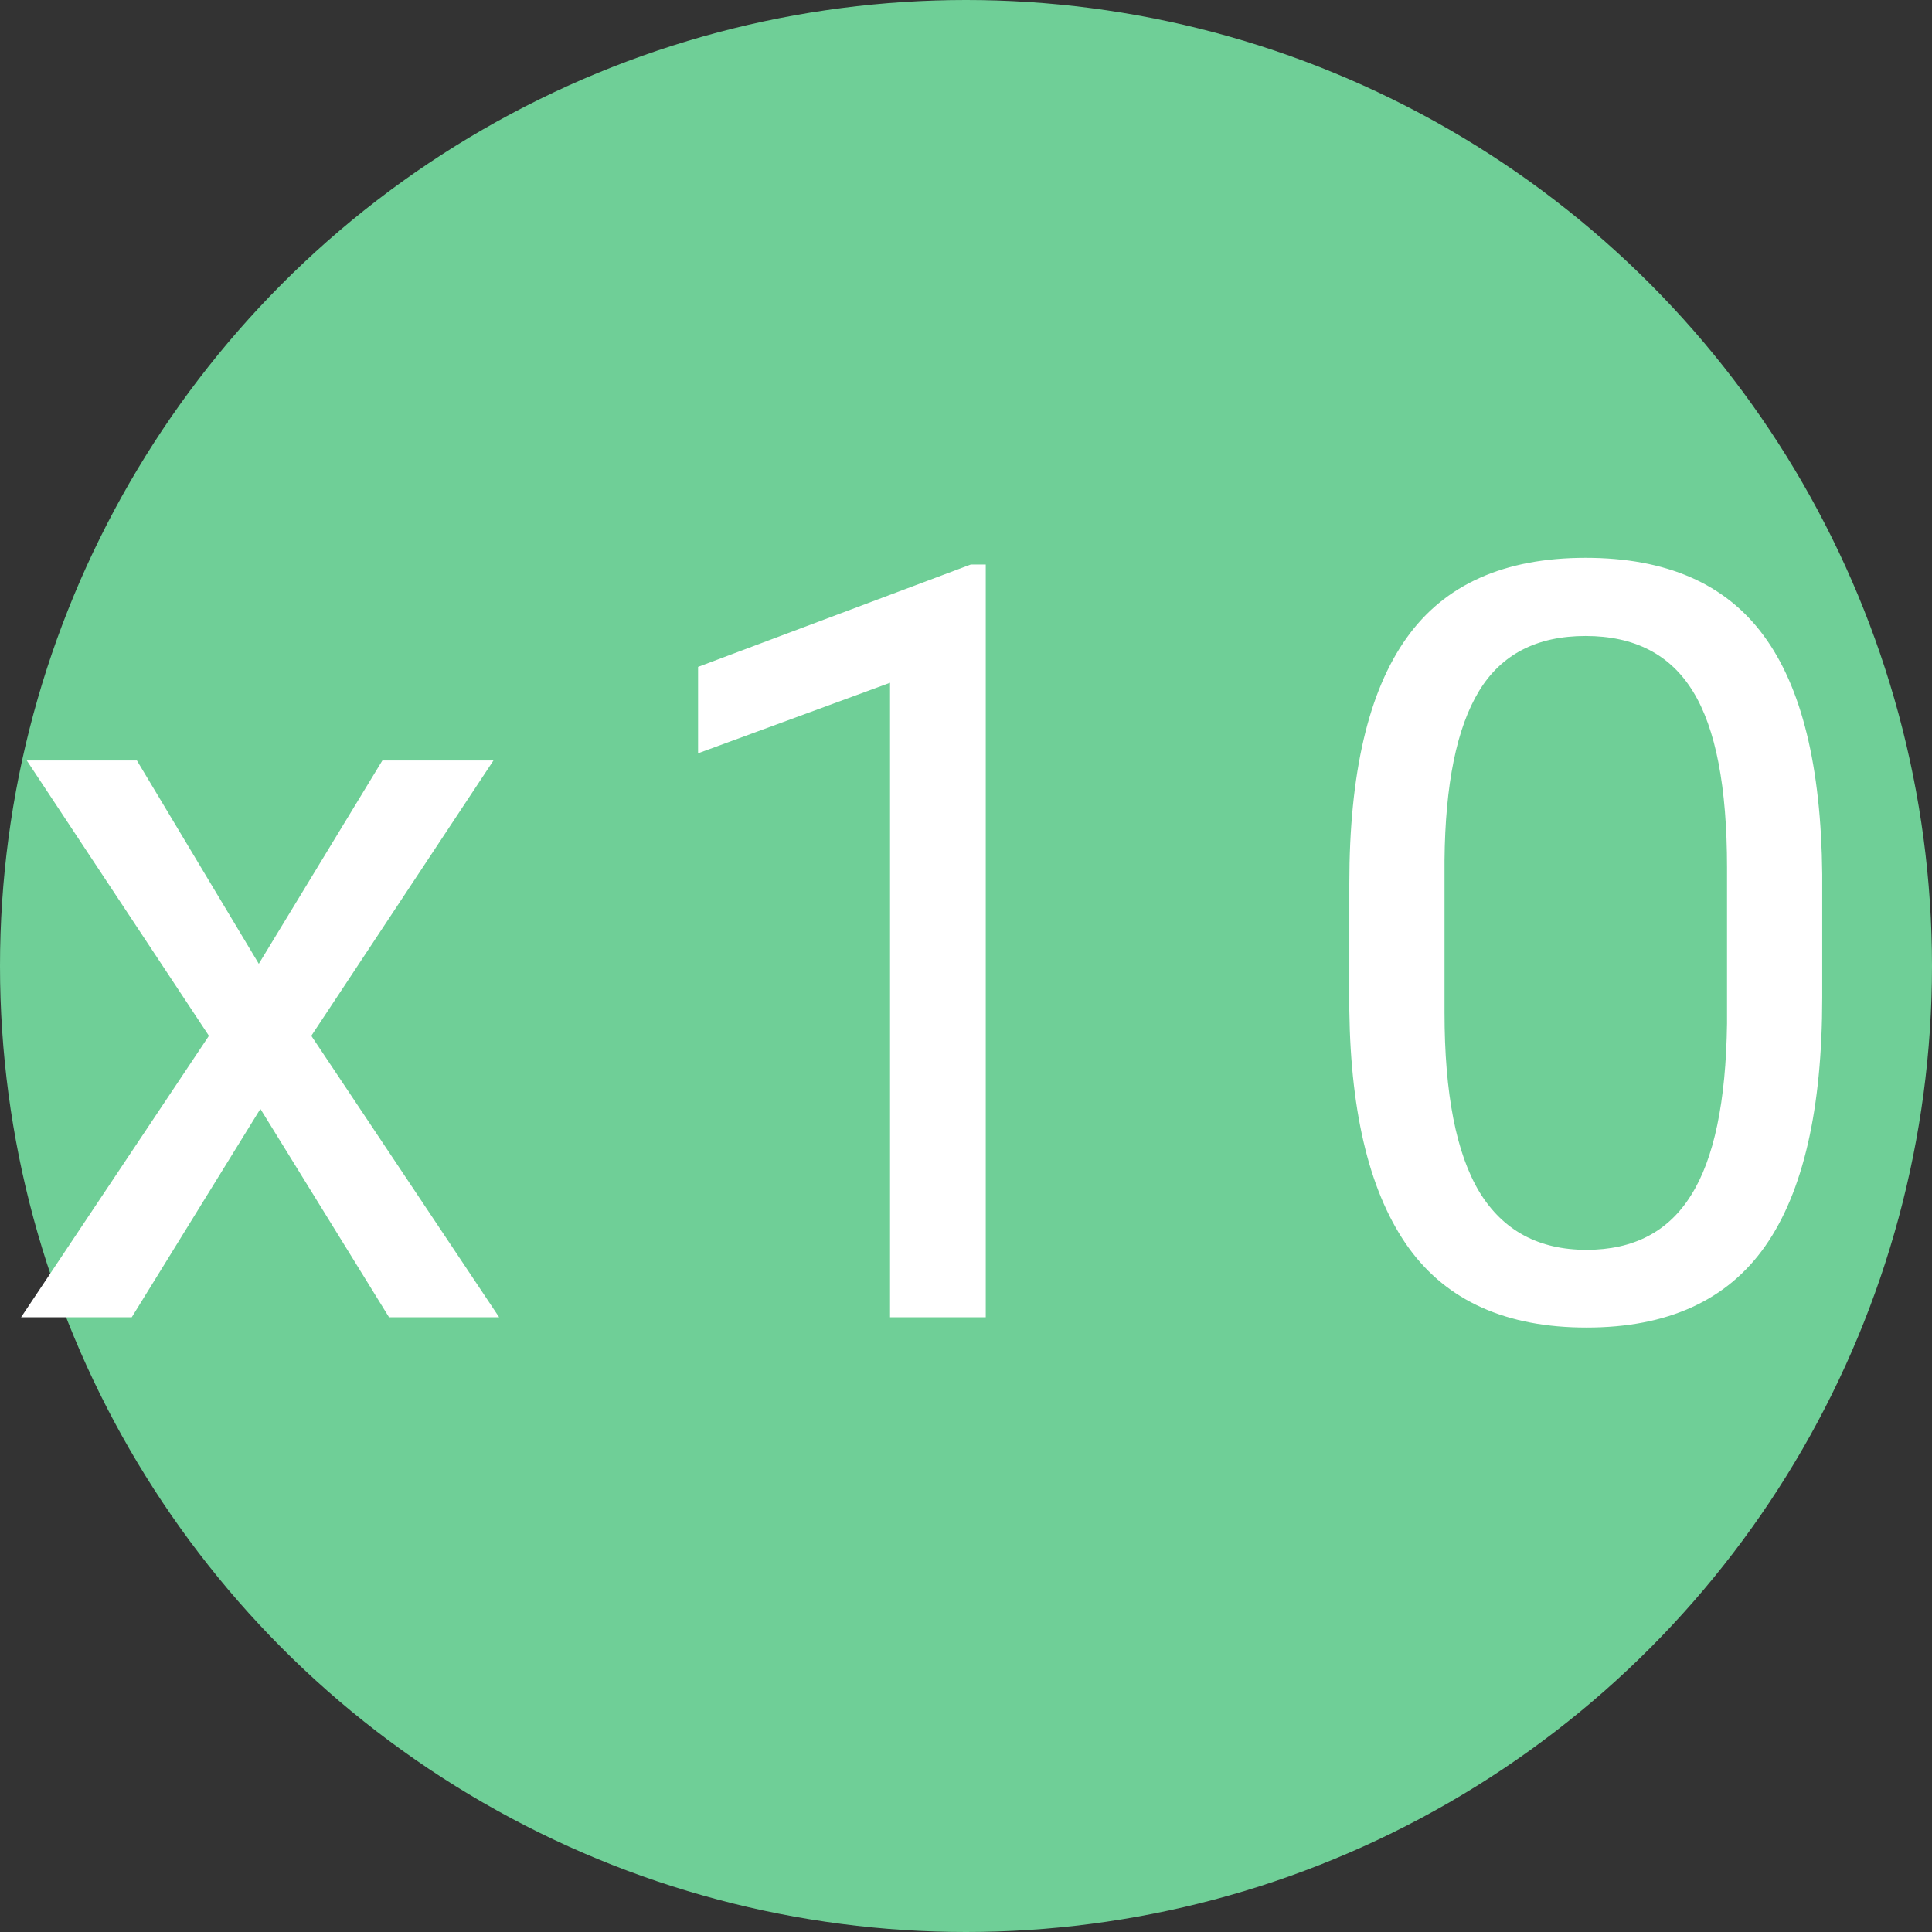 <svg width="22" height="22" viewBox="0 0 22 22" fill="none" xmlns="http://www.w3.org/2000/svg">
<rect x="0" y="0" width="22" height="22" fill="#333333" stroke="none"/>
<circle cx="11" cy="11" r="11" fill="#6FCF97"/>
<path d="M2.947 10.975L4.354 8.66H5.619L3.545 11.795L5.684 15H4.43L2.965 12.627L1.5 15H0.24L2.379 11.795L0.305 8.66H1.559L2.947 10.975ZM11.225 15H10.135V7.775L7.949 8.578V7.594L11.055 6.428H11.225V15ZM20.75 11.361C20.75 12.631 20.533 13.574 20.1 14.191C19.666 14.809 18.988 15.117 18.066 15.117C17.156 15.117 16.482 14.816 16.045 14.215C15.607 13.609 15.381 12.707 15.365 11.508V10.06C15.365 8.807 15.582 7.875 16.016 7.266C16.449 6.656 17.129 6.352 18.055 6.352C18.973 6.352 19.648 6.646 20.082 7.236C20.516 7.822 20.738 8.729 20.75 9.955V11.361ZM19.666 9.879C19.666 8.961 19.537 8.293 19.279 7.875C19.021 7.453 18.613 7.242 18.055 7.242C17.5 7.242 17.096 7.451 16.842 7.869C16.588 8.287 16.457 8.93 16.449 9.797V11.531C16.449 12.453 16.582 13.135 16.848 13.576C17.117 14.014 17.523 14.232 18.066 14.232C18.602 14.232 18.998 14.025 19.256 13.611C19.518 13.197 19.654 12.545 19.666 11.654V9.879Z" fill="white"/>
</svg>
